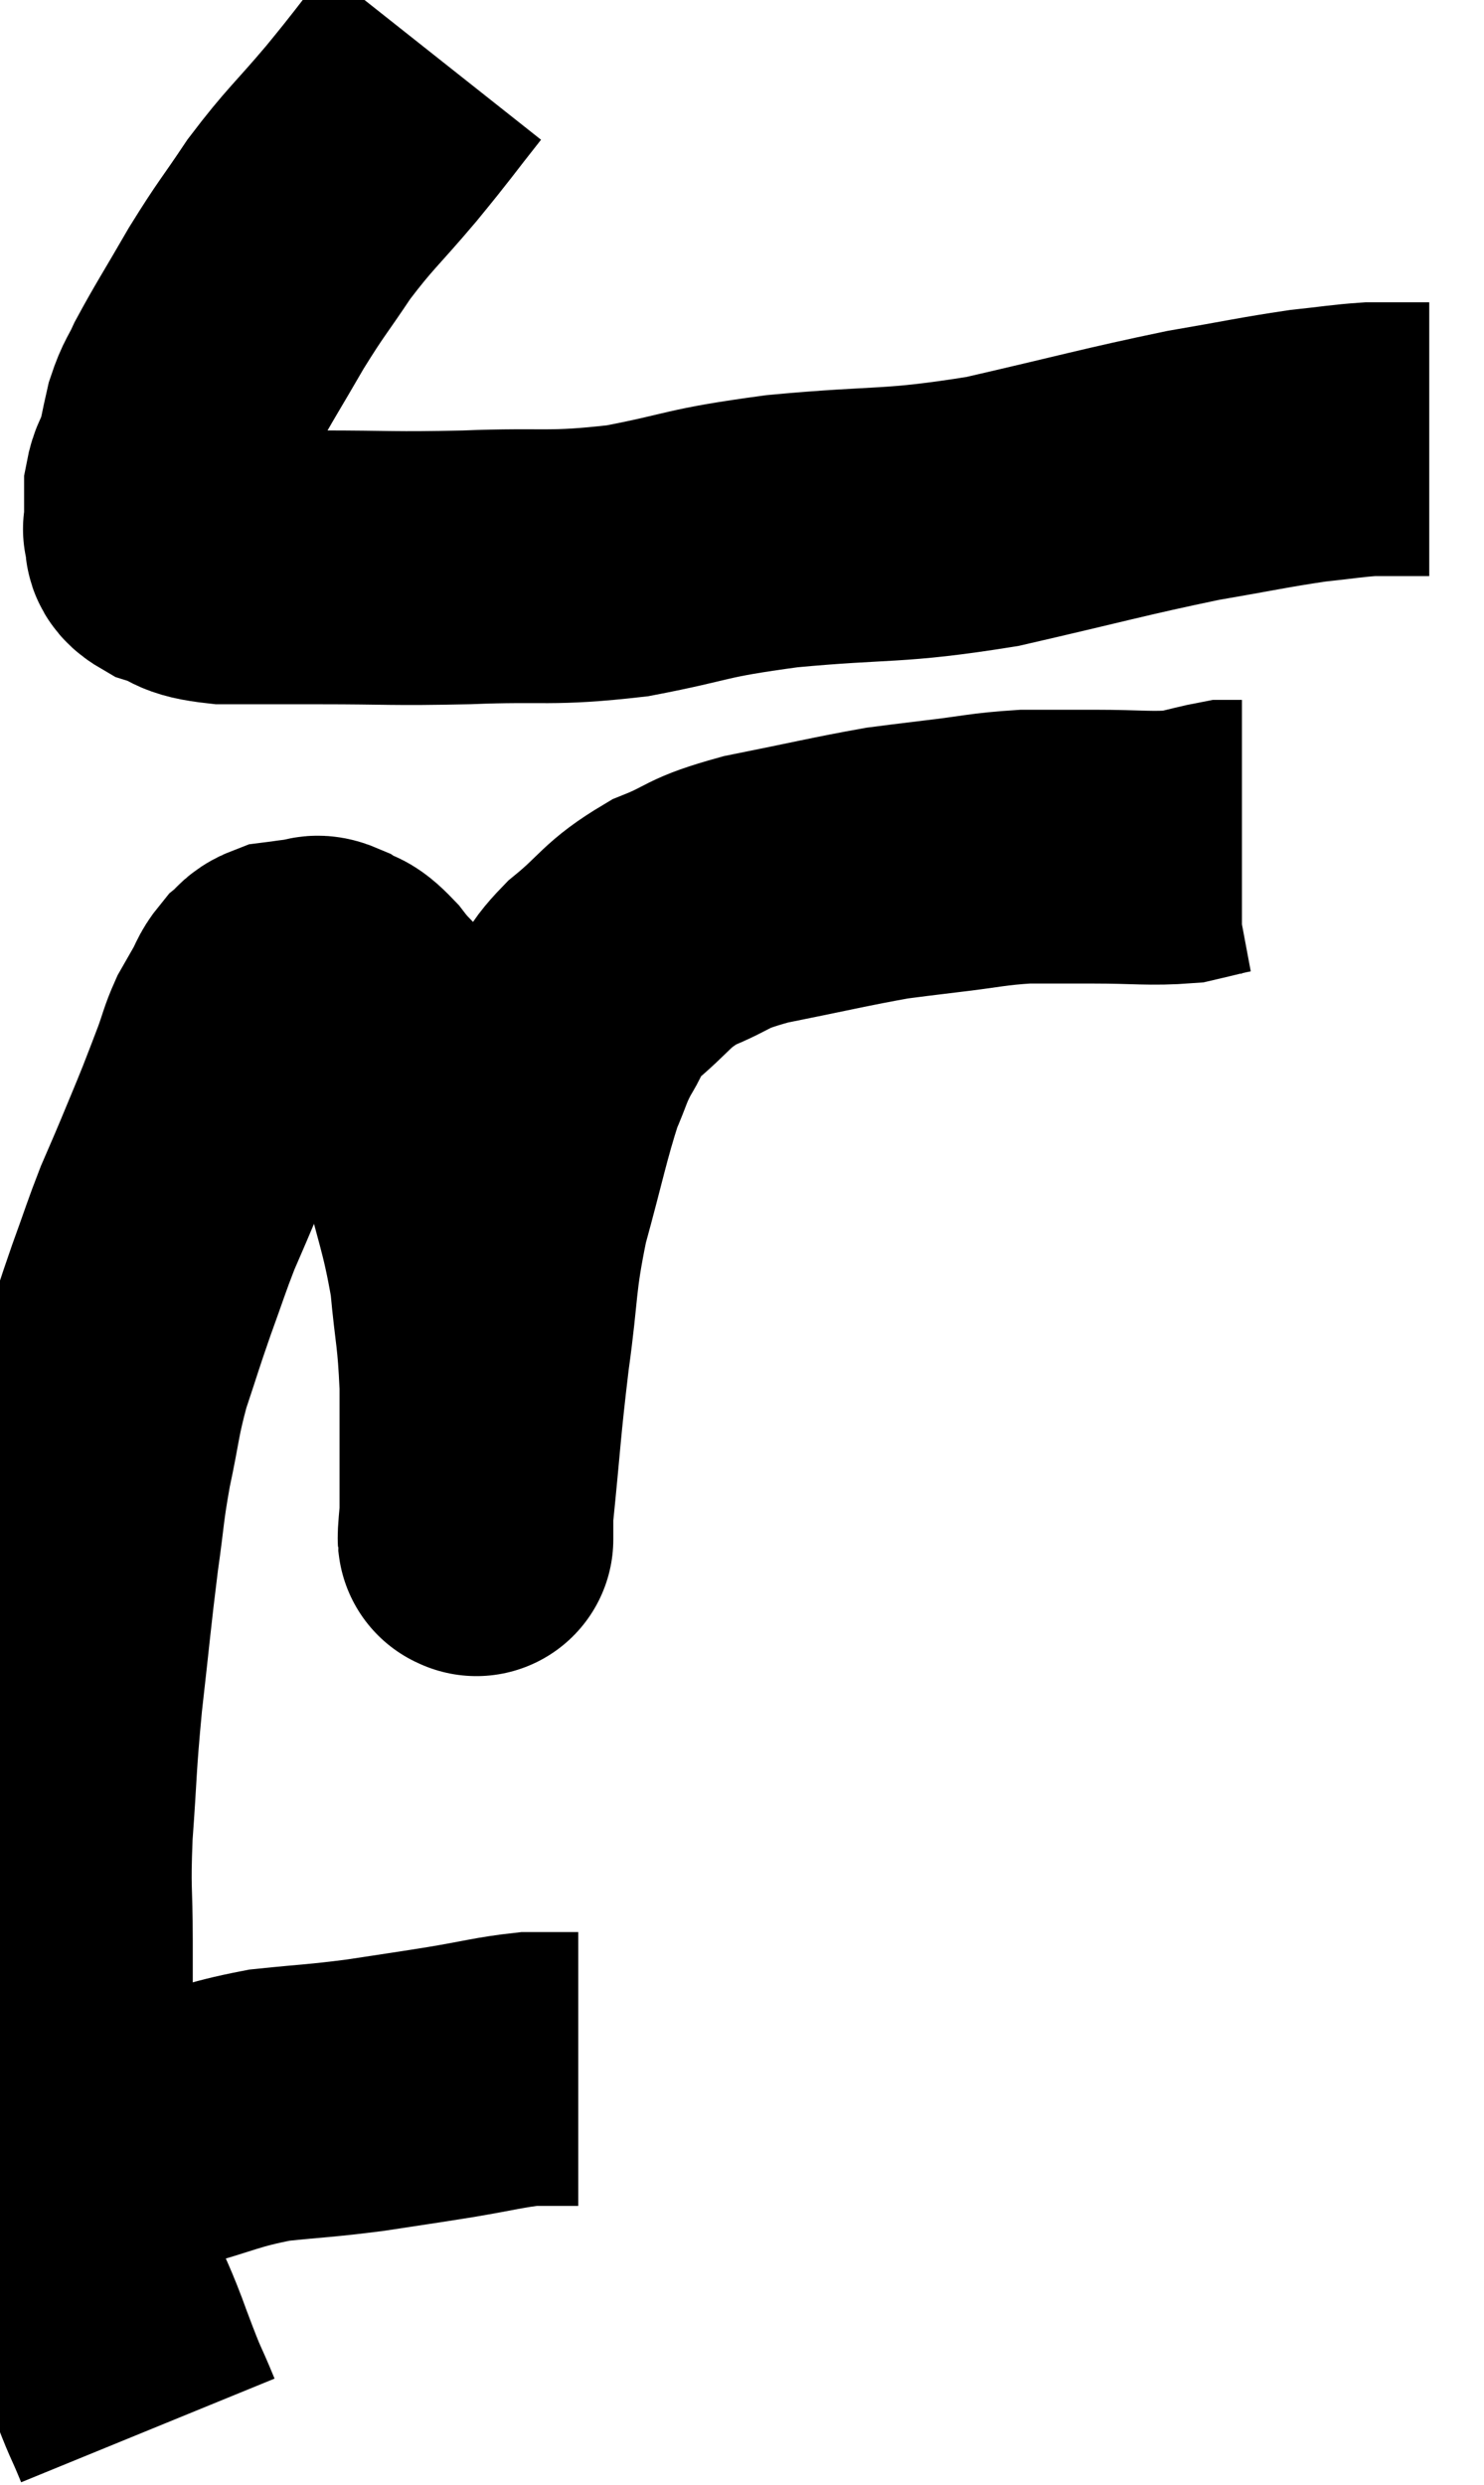 <svg xmlns="http://www.w3.org/2000/svg" viewBox="7.32 2.48 27.1 45.38" width="27.1" height="45.38"><path d="M 15.24 3.48 C 14.67 4.2, 14.715 4.17, 14.1 4.92 C 13.44 5.7, 13.35 5.73, 12.78 6.48 C 12.3 7.2, 12.285 7.17, 11.82 7.92 C 11.37 8.7, 11.22 8.925, 10.92 9.48 C 10.77 9.81, 10.74 9.78, 10.62 10.14 C 10.53 10.53, 10.53 10.605, 10.44 10.92 C 10.35 11.16, 10.305 11.16, 10.26 11.4 C 10.26 11.64, 10.26 11.685, 10.26 11.88 C 10.26 12.03, 10.26 12.105, 10.26 12.18 C 10.26 12.18, 10.215 12.09, 10.26 12.18 C 10.35 12.36, 10.155 12.375, 10.44 12.54 C 10.92 12.69, 10.725 12.765, 11.4 12.84 C 12.27 12.84, 12.03 12.84, 13.14 12.84 C 14.49 12.84, 14.43 12.87, 15.84 12.84 C 17.31 12.78, 17.34 12.885, 18.78 12.72 C 20.19 12.45, 19.935 12.405, 21.6 12.18 C 23.52 12, 23.565 12.12, 25.44 11.82 C 27.27 11.4, 27.66 11.28, 29.1 10.98 C 30.15 10.8, 30.39 10.74, 31.2 10.62 C 31.77 10.56, 31.905 10.53, 32.34 10.5 C 32.64 10.5, 32.67 10.5, 32.94 10.5 C 33.18 10.5, 33.3 10.5, 33.42 10.5 L 33.42 10.5" fill="none" stroke="black" stroke-width="5"></path><path d="M 9.3 41.4 C 9.78 41.43, 9.525 41.58, 10.26 41.46 C 11.25 41.19, 11.31 41.1, 12.24 40.92 C 13.11 40.83, 13.155 40.845, 13.98 40.74 C 14.76 40.62, 14.79 40.62, 15.54 40.5 C 16.26 40.38, 16.44 40.32, 16.98 40.26 C 17.34 40.26, 17.475 40.26, 17.7 40.26 L 17.88 40.26" fill="none" stroke="black" stroke-width="5"></path><path d="M 10.02 46.86 C 9.75 46.2, 9.84 46.5, 9.48 45.54 C 9.03 44.28, 8.865 44.37, 8.58 43.02 C 8.46 41.58, 8.4 41.415, 8.34 40.14 C 8.34 39.03, 8.34 38.97, 8.34 37.92 C 8.34 36.93, 8.295 37.05, 8.34 35.94 C 8.43 34.71, 8.4 34.755, 8.52 33.48 C 8.67 32.16, 8.685 31.92, 8.82 30.84 C 8.94 30, 8.91 30, 9.06 29.16 C 9.24 28.32, 9.21 28.26, 9.42 27.48 C 9.66 26.76, 9.66 26.73, 9.9 26.04 C 10.14 25.38, 10.17 25.26, 10.38 24.72 C 10.56 24.3, 10.545 24.345, 10.74 23.88 C 10.95 23.37, 10.98 23.31, 11.16 22.86 C 11.31 22.47, 11.325 22.44, 11.46 22.08 C 11.58 21.75, 11.58 21.69, 11.7 21.42 C 11.82 21.21, 11.82 21.21, 11.94 21 C 12.06 20.79, 12.045 20.745, 12.18 20.58 C 12.33 20.46, 12.285 20.415, 12.48 20.34 C 12.72 20.31, 12.765 20.295, 12.96 20.28 C 13.11 20.28, 13.05 20.19, 13.26 20.28 C 13.53 20.46, 13.47 20.295, 13.8 20.64 C 14.19 21.15, 14.22 21, 14.58 21.66 C 14.91 22.47, 14.925 22.245, 15.24 23.28 C 15.54 24.54, 15.645 24.675, 15.84 25.8 C 15.93 26.79, 15.975 26.76, 16.02 27.78 C 16.02 28.83, 16.02 29.19, 16.02 29.88 C 16.02 30.21, 16.02 30.375, 16.02 30.54 C 16.02 30.54, 16.02 30.645, 16.02 30.54 C 16.02 30.33, 15.945 30.96, 16.02 30.12 C 16.17 28.65, 16.155 28.56, 16.32 27.18 C 16.5 25.89, 16.425 25.845, 16.68 24.6 C 17.01 23.4, 17.07 23.04, 17.34 22.2 C 17.55 21.72, 17.52 21.69, 17.76 21.24 C 18.03 20.82, 17.835 20.88, 18.3 20.4 C 18.96 19.86, 18.915 19.74, 19.62 19.32 C 20.37 19.02, 20.145 18.99, 21.12 18.72 C 22.32 18.48, 22.68 18.39, 23.52 18.24 C 24 18.18, 23.85 18.195, 24.48 18.12 C 25.26 18.03, 25.335 17.985, 26.04 17.94 C 26.67 17.94, 26.58 17.94, 27.3 17.94 C 28.11 17.94, 28.32 17.985, 28.92 17.94 C 29.31 17.85, 29.46 17.805, 29.7 17.76 C 29.79 17.76, 29.805 17.76, 29.88 17.76 L 30 17.76" fill="none" stroke="black" stroke-width="5"></path></svg>